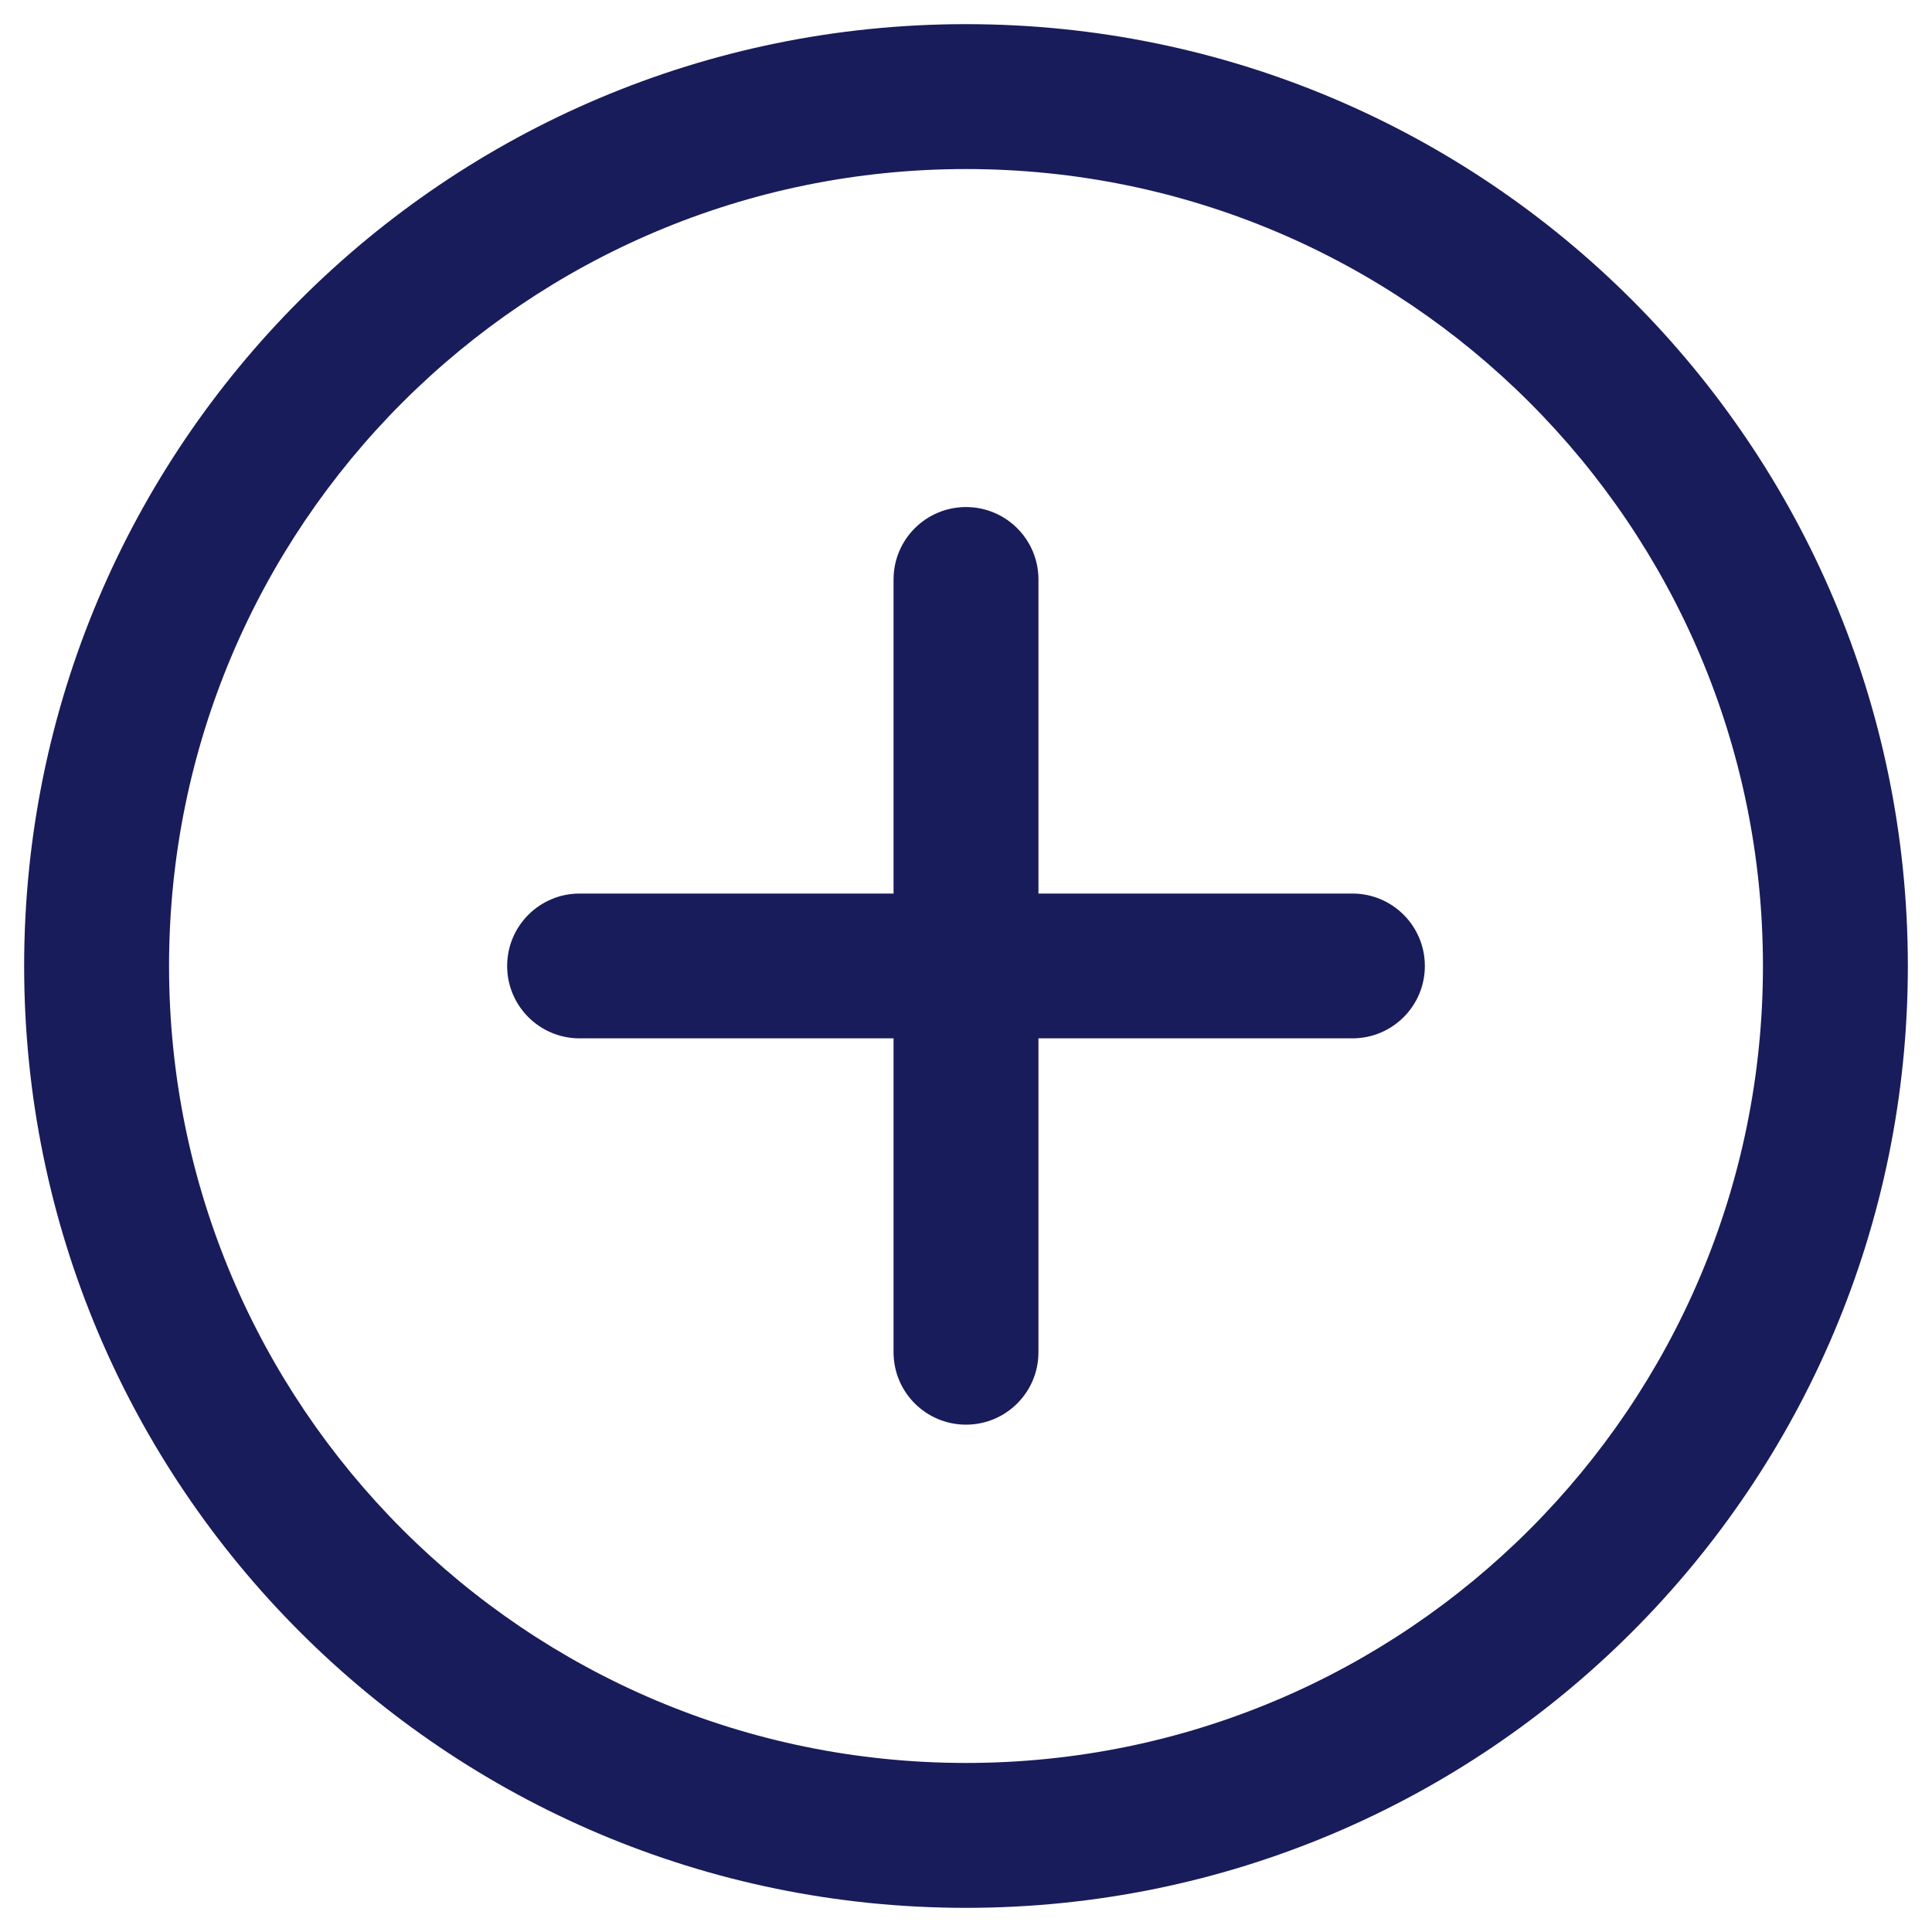 <svg width="20" height="20" viewBox="0 0 20 20" fill="none" xmlns="http://www.w3.org/2000/svg">
<path fill-rule="evenodd" clip-rule="evenodd" d="M10 5.249C10.414 5.249 10.75 5.584 10.75 5.999V13.998C10.75 14.413 10.414 14.748 10 14.748C9.586 14.748 9.25 14.413 9.25 13.998V5.999C9.25 5.584 9.586 5.249 10 5.249Z" fill="#191C5A"/>
<path fill-rule="evenodd" clip-rule="evenodd" d="M5.25 10C5.25 9.585 5.586 9.25 6 9.25H14C14.414 9.25 14.75 9.585 14.75 10C14.75 10.414 14.414 10.749 14 10.749H6C5.586 10.749 5.25 10.414 5.25 10Z" fill="#191C5A"/>
<path fill-rule="evenodd" clip-rule="evenodd" d="M10 1.75C5.443 1.75 1.75 5.443 1.75 10C1.75 14.556 5.443 18.25 10 18.25C14.557 18.25 18.25 14.556 18.25 10C18.25 5.443 14.557 1.75 10 1.75ZM0.25 10C0.25 4.614 4.615 0.25 10 0.25C15.385 0.25 19.75 4.614 19.75 10C19.75 15.385 15.385 19.75 10 19.75C4.615 19.75 0.25 15.385 0.25 10Z" fill="#191C5A"/>
</svg>
